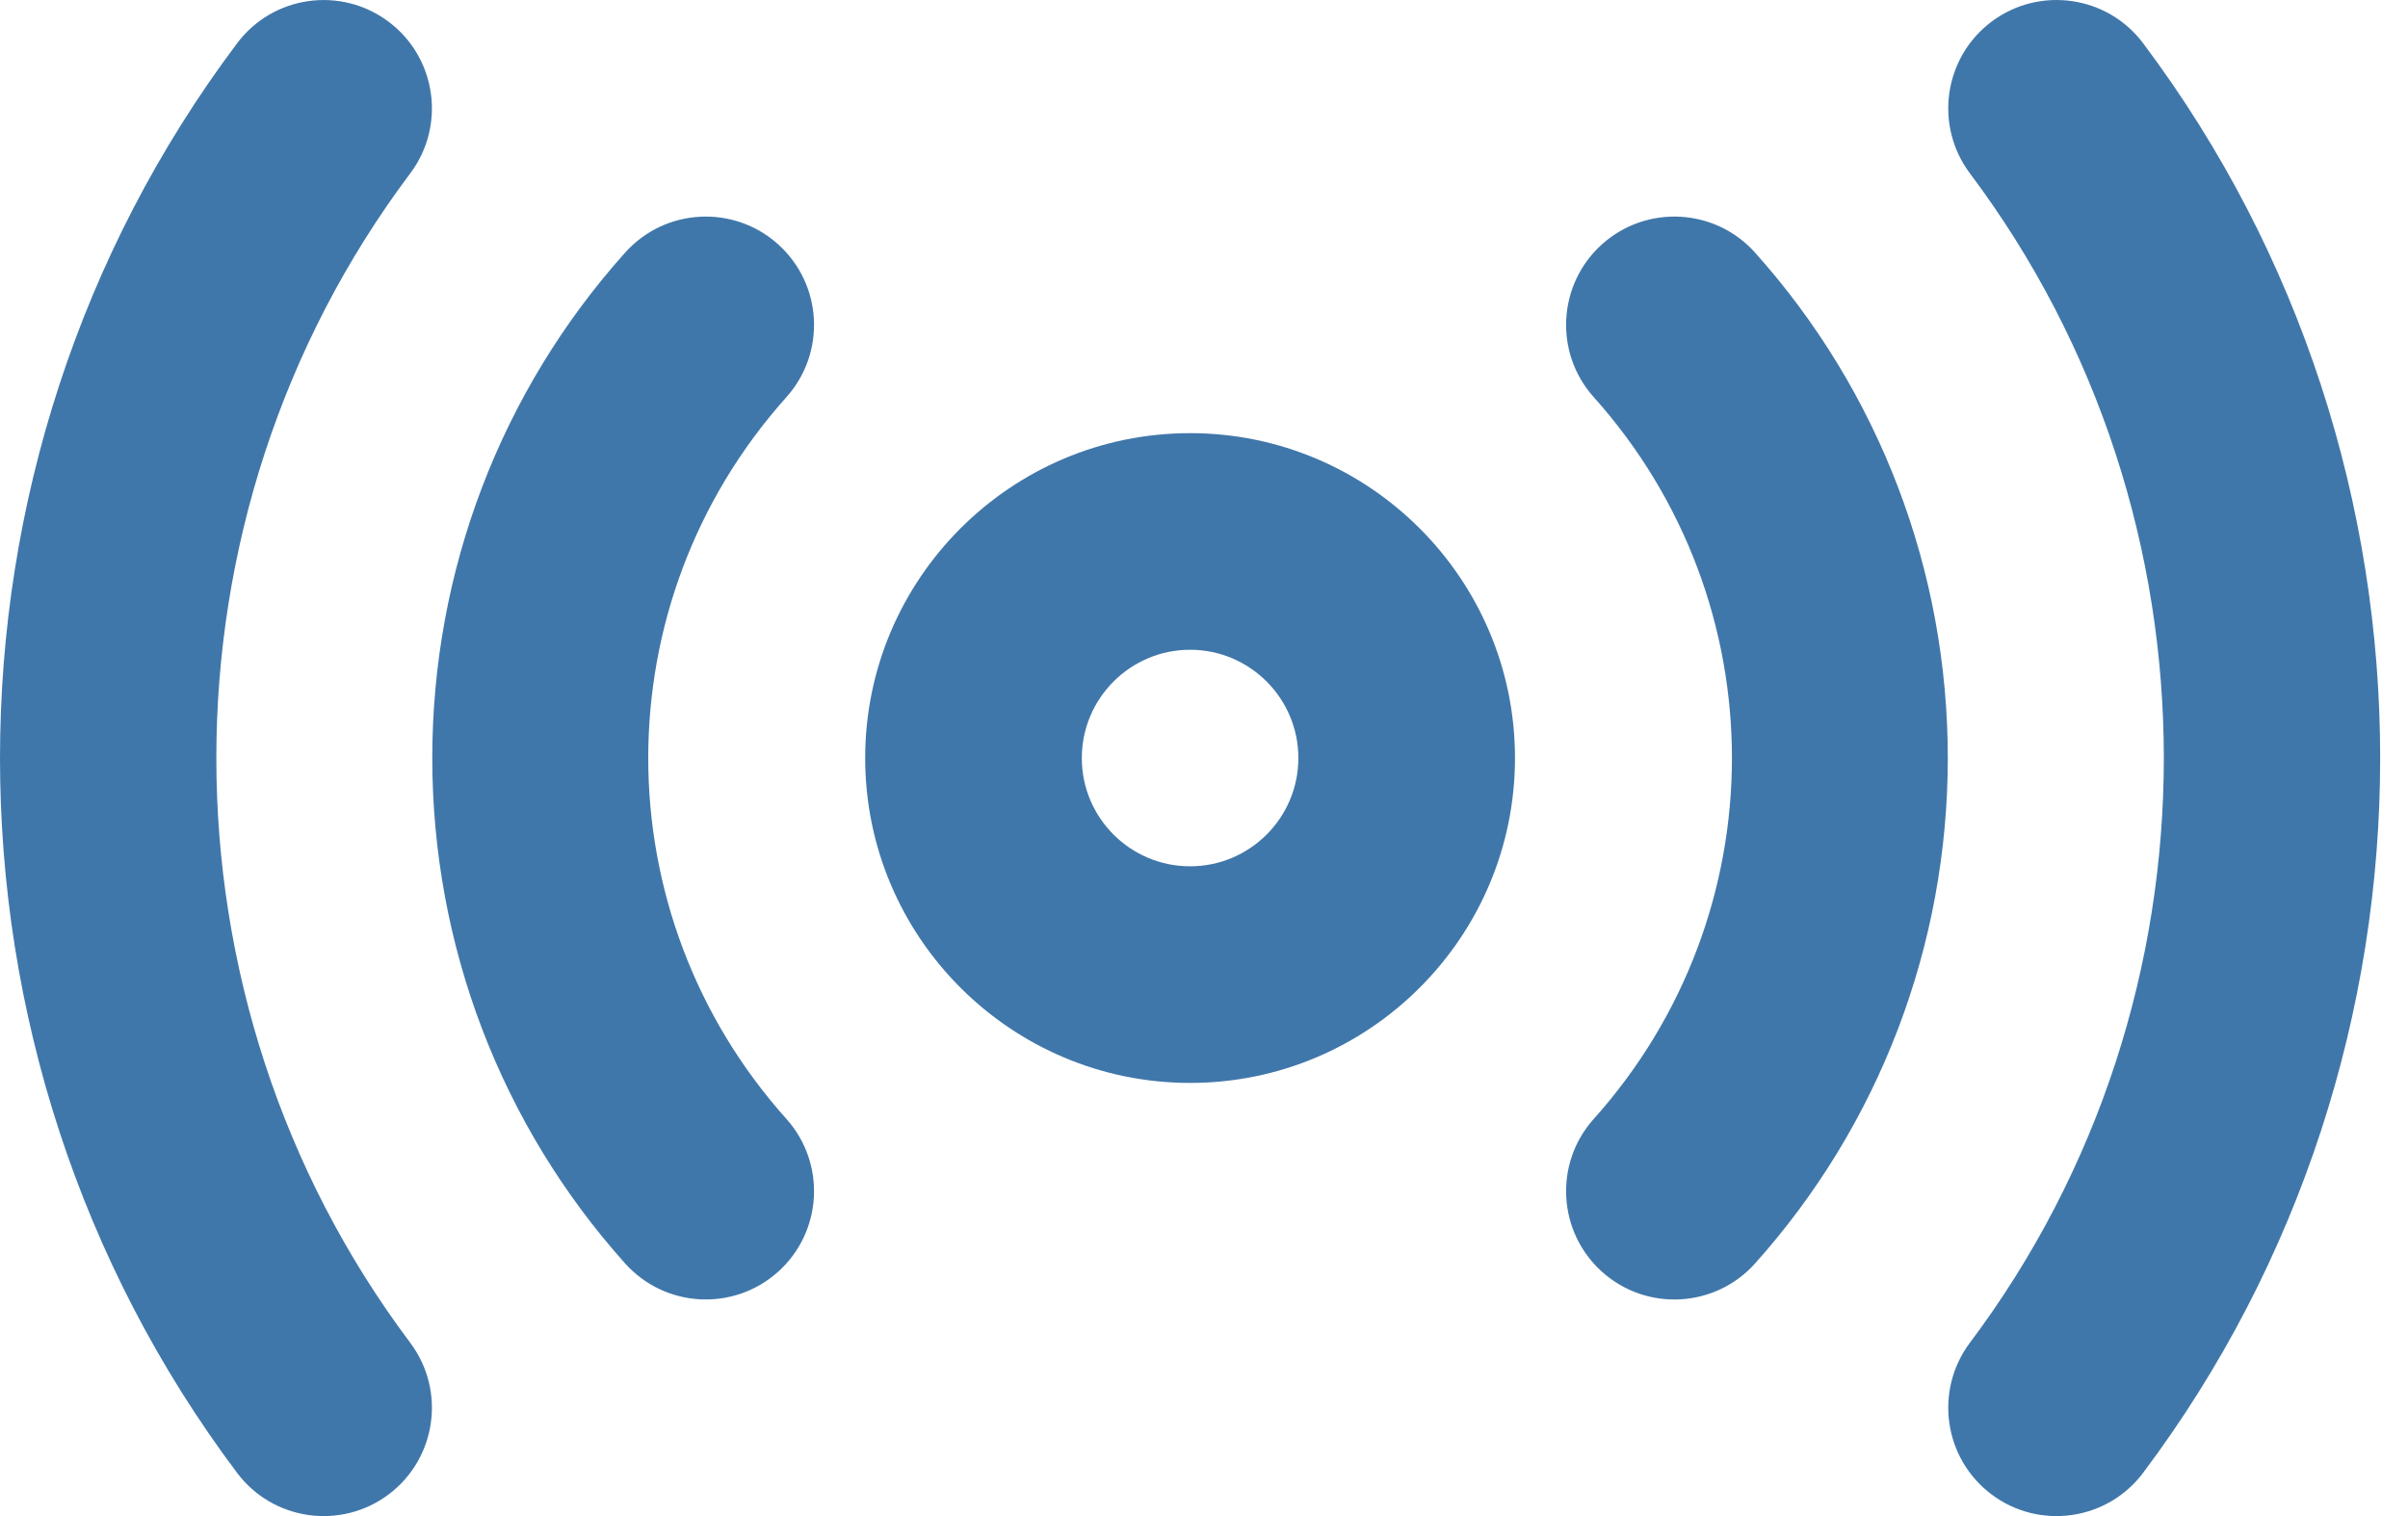 <svg width="27" height="17" viewBox="0 0 27 17" fill="none" xmlns="http://www.w3.org/2000/svg">
<path d="M4.358 16.757C4.894 16.354 5.002 15.593 4.6 15.057C1.701 11.197 1.701 5.804 4.6 1.944C5.002 1.408 4.894 0.647 4.358 0.244C3.821 -0.159 3.06 -0.051 2.658 0.486C-0.886 5.205 -0.886 11.796 2.658 16.515C3.061 17.052 3.822 17.159 4.358 16.757Z" fill="#4077AA"/>
<path d="M22.33 16.757C22.865 17.159 23.627 17.052 24.03 16.515C27.574 11.796 27.574 5.204 24.03 0.485C23.628 -0.051 22.866 -0.159 22.33 0.243C21.794 0.646 21.686 1.407 22.088 1.944C24.987 5.804 24.987 11.196 22.088 15.056C21.686 15.593 21.794 16.354 22.33 16.757Z" fill="#4077AA"/>
<path d="M8.723 14.262C9.223 13.814 9.265 13.047 8.818 12.547C6.752 10.24 6.752 6.76 8.818 4.453C9.265 3.953 9.223 3.186 8.723 2.738C8.224 2.291 7.456 2.333 7.009 2.833C5.615 4.389 4.847 6.402 4.847 8.5C4.847 10.598 5.615 12.611 7.009 14.167C7.455 14.665 8.222 14.71 8.723 14.262Z" fill="#4077AA"/>
<path d="M17.964 14.262C18.466 14.711 19.234 14.665 19.679 14.167C21.073 12.611 21.84 10.598 21.84 8.5C21.84 6.402 21.073 4.389 19.679 2.833C19.232 2.333 18.464 2.291 17.964 2.738C17.465 3.186 17.422 3.953 17.87 4.453C19.936 6.76 19.936 10.24 17.87 12.547C17.422 13.047 17.465 13.814 17.964 14.262Z" fill="#4077AA"/>
<path d="M13.344 12.143C15.353 12.143 16.987 10.509 16.987 8.5C16.987 6.492 15.353 4.857 13.344 4.857C11.335 4.857 9.701 6.492 9.701 8.5C9.701 10.509 11.335 12.143 13.344 12.143ZM13.344 7.286C14.014 7.286 14.558 7.831 14.558 8.5C14.558 9.17 14.014 9.714 13.344 9.714C12.674 9.714 12.13 9.17 12.13 8.5C12.13 7.831 12.674 7.286 13.344 7.286Z" fill="#4077AA"/>
</svg>